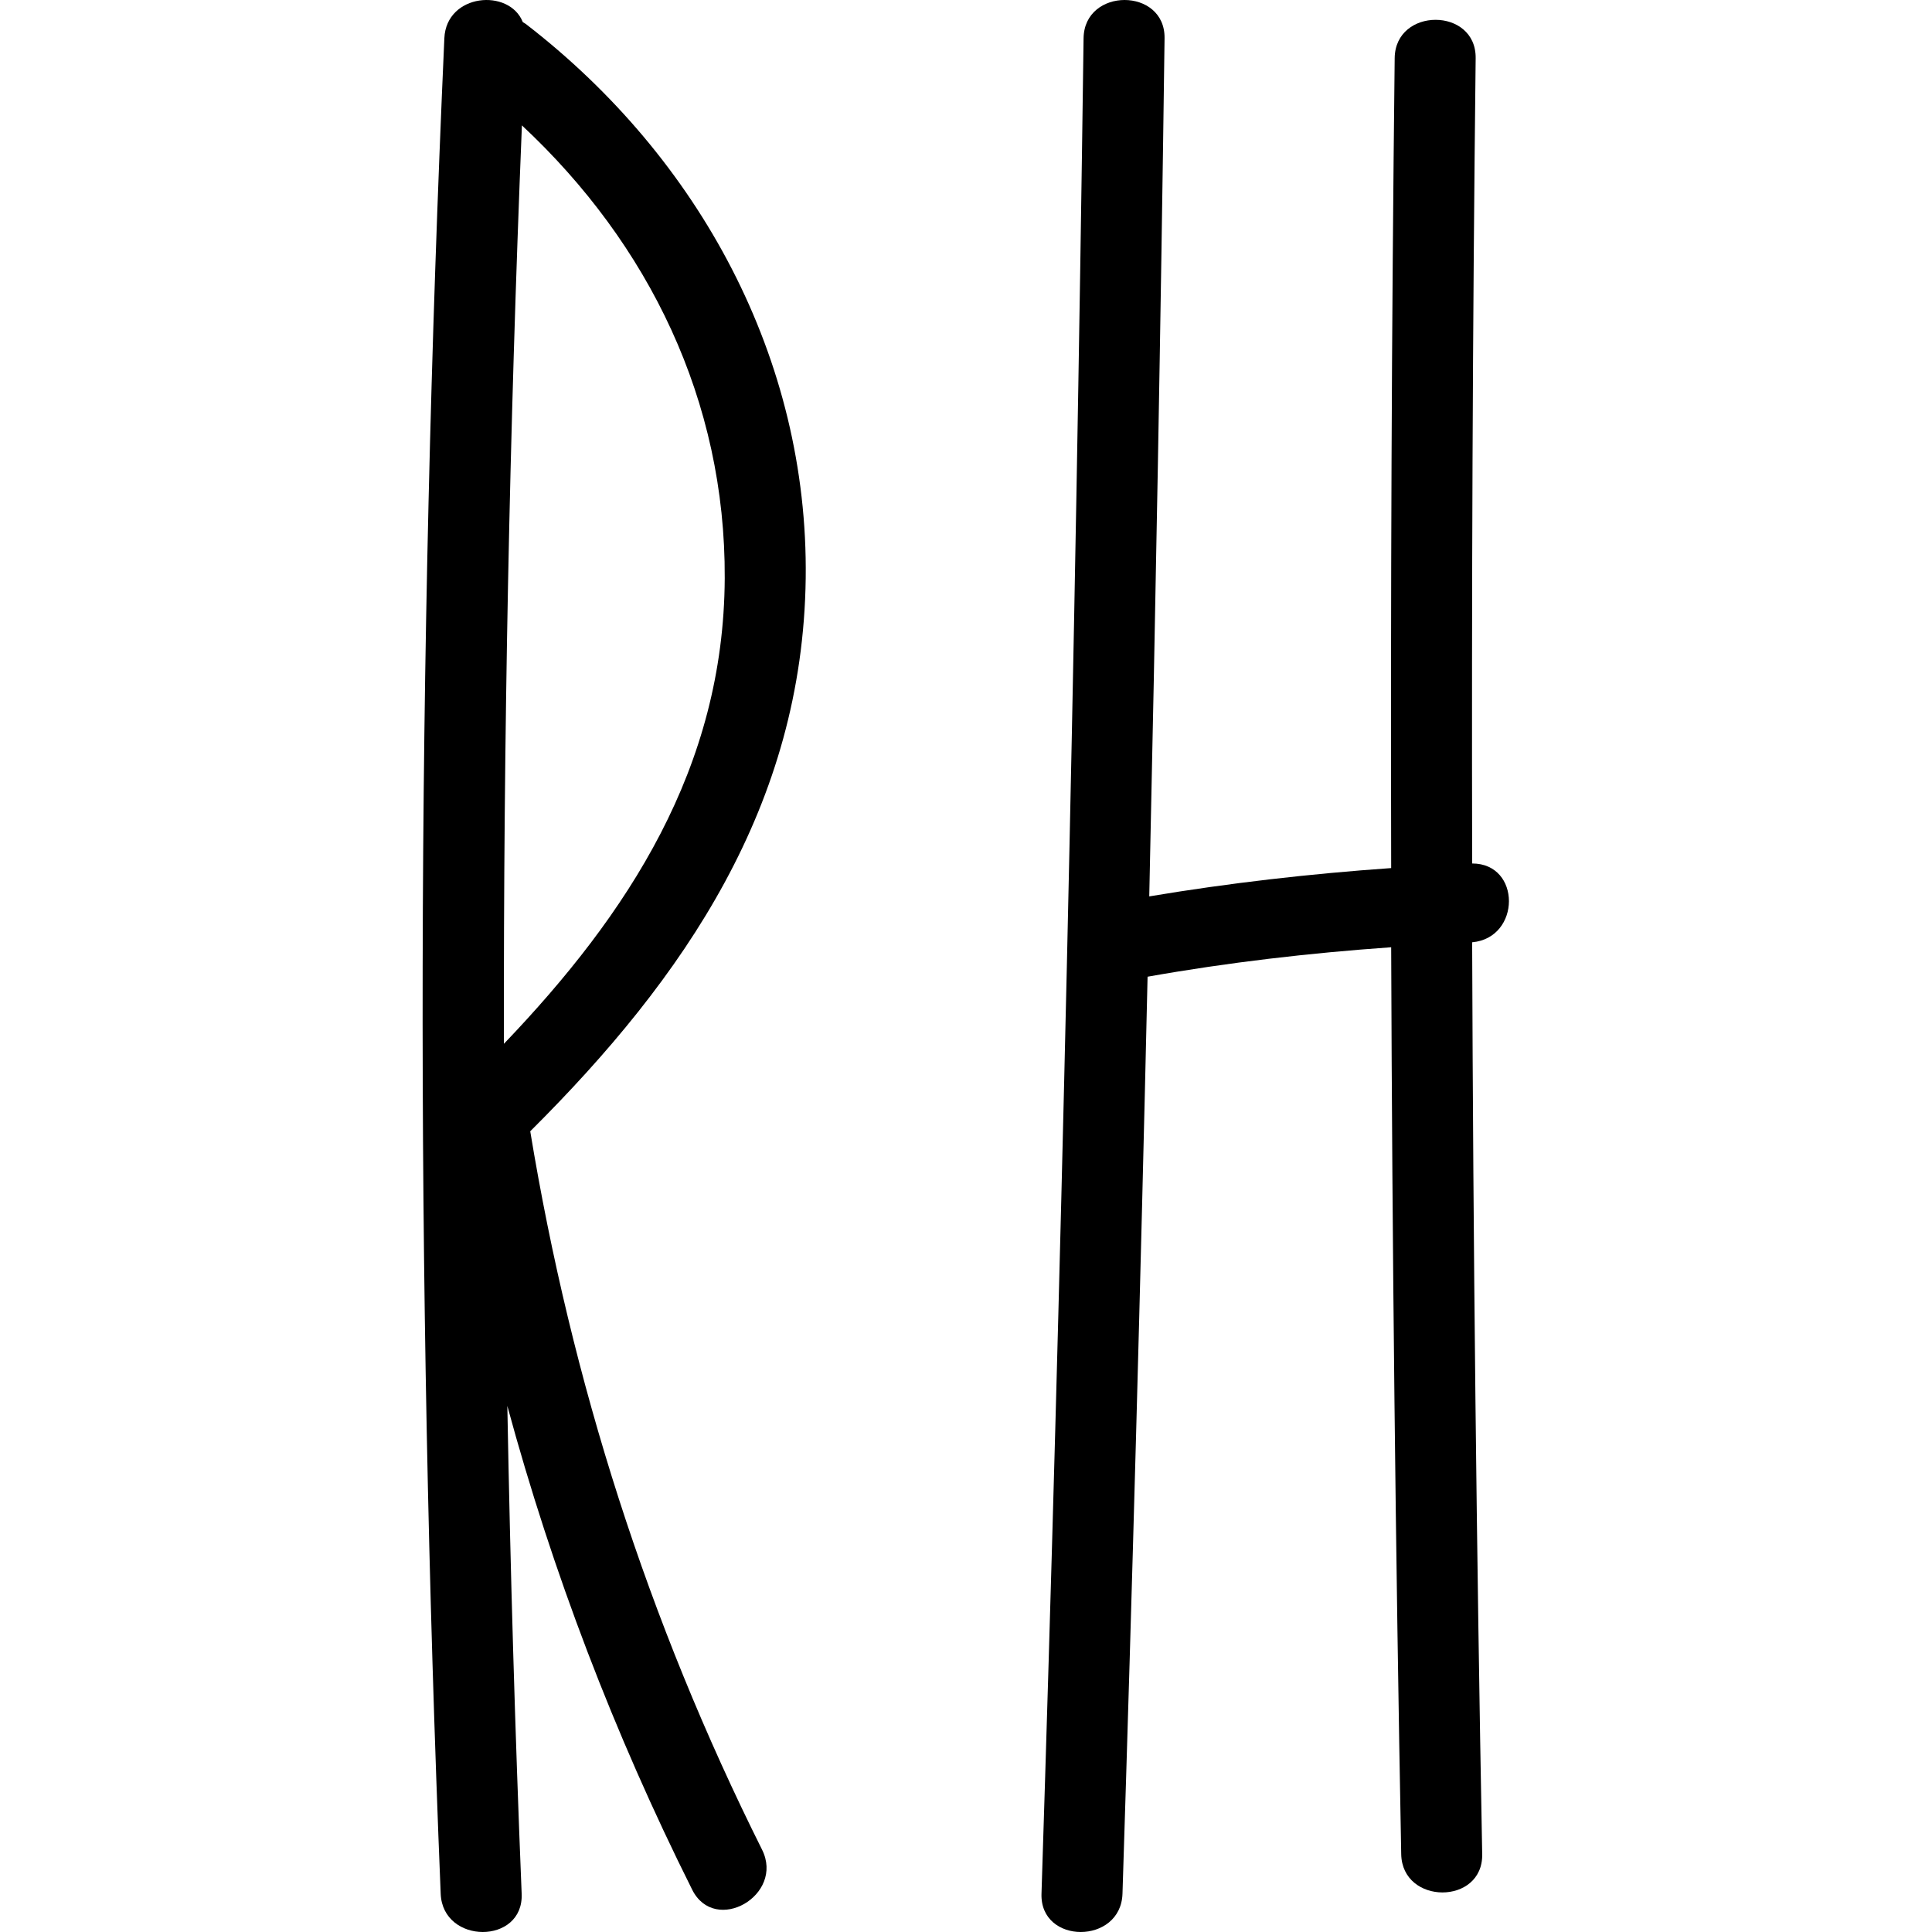 <?xml version="1.0" encoding="UTF-8" standalone="no"?>
<svg width="256px" height="256px" viewBox="0 0 256 256" version="1.1" xmlns="http://www.w3.org/2000/svg" xmlns:xlink="http://www.w3.org/1999/xlink">
    <!-- Generator: Sketch 41.2 (35397) - http://www.bohemiancoding.com/sketch -->
    <title>favicon@1x</title>
    <desc>Created with Sketch.</desc>
    <defs></defs>
    <g id="Page-1" stroke="none" stroke-width="1" fill="none" fill-rule="evenodd">
        <g id="favicon" fill="#000000">
            <g id="Group" transform="translate(56, 0)">
                <path d="M139.068,114.416 C138.993,78.842 139.125,43.268 139.533,7.698 C139.608,0.94 128.878,0.933 128.803,7.698 C128.391,43.475 128.259,79.252 128.338,115.025 C117.596,115.778 106.894,116.999 96.282,118.777 C97.115,80.876 97.806,42.974 98.31,5.07 C98.403,-1.688 87.672,-1.692 87.579,5.07 C86.485,87.042 84.625,168.997 82.003,250.934 C81.789,257.692 92.519,257.685 92.734,250.934 C94.029,210.436 95.134,169.931 96.06,129.419 C106.741,127.523 117.514,126.277 128.338,125.517 C128.477,165.574 128.917,205.635 129.668,245.688 C129.797,252.436 140.528,252.46 140.399,245.688 C139.644,205.414 139.204,165.137 139.068,124.859 C145.549,124.271 145.585,114.409 139.068,114.416" id="Fill-14"></path>
                <path d="M40.031,76.617 C39.909,101.758 27.249,121.088 10.77,138.31 C10.705,97.738 11.499,57.169 13.155,16.614 C30.003,32.335 40.146,53.141 40.031,76.617 M13.666,3.173 C13.538,3.075 13.405,3.016 13.273,2.928 C11.488,-1.593 3.148,-0.875 2.88,5.056 C-0.789,86.988 -0.954,168.994 2.394,250.938 C2.666,257.67 13.398,257.705 13.123,250.938 C12.243,229.393 11.621,207.842 11.224,186.291 C17.207,208.325 25.368,229.691 35.711,250.381 C38.744,256.449 47.999,251.134 44.974,245.084 C29.849,214.823 19.728,183.096 14.26,149.9 C34.76,129.507 50.377,106.65 50.76,76.617 C51.132,47.595 36.712,20.938 13.666,3.173" id="Fill-18"></path>
            </g>
        </g>
    </g>
</svg>